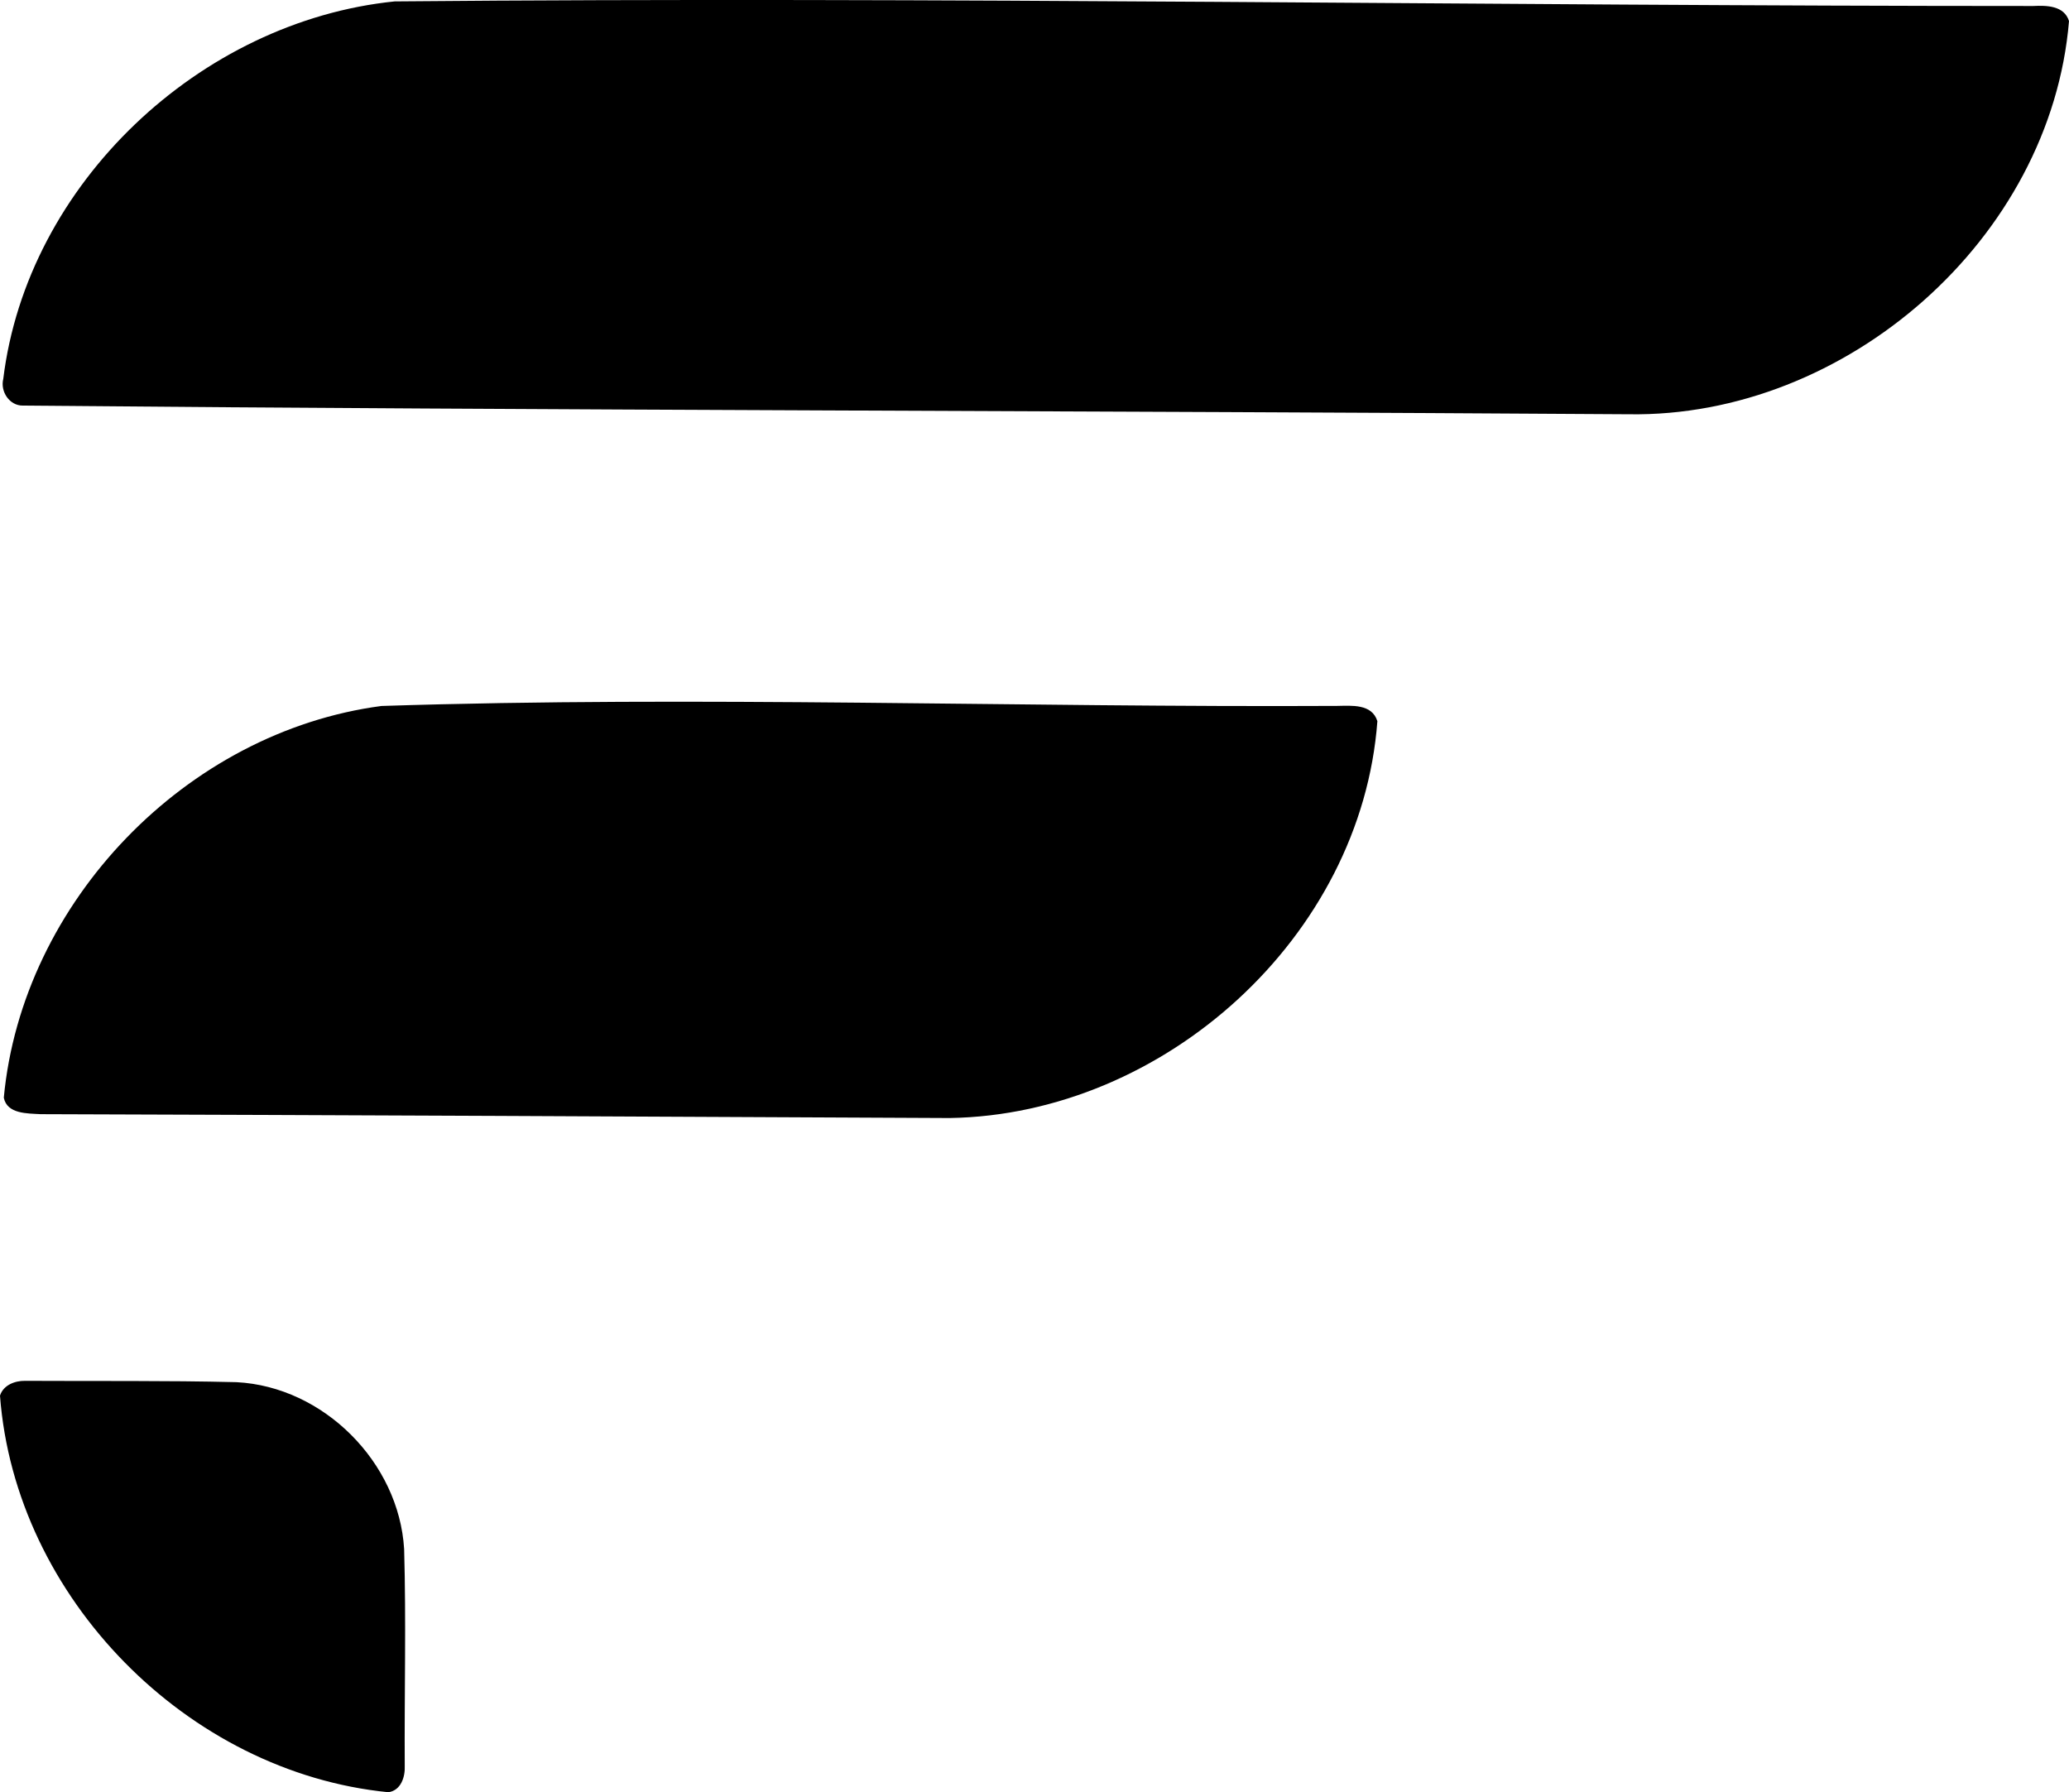 <svg enable-background="new 0 0 31.055 26.897" viewBox="0 0 31.055 26.897" xmlns="http://www.w3.org/2000/svg"><path d="m5.924.021c8.194-.074 16.397.069 24.594.069.198-.01.465-.007.537.226-.272 3.271-3.348 5.954-6.611 5.901-8.034-.053-16.068-.057-24.101-.13-.202.002-.341-.212-.294-.4.358-2.932 2.955-5.369 5.875-5.666z"/><path d="m5.726 10.595c4.776-.155 9.564.024 14.344-.001.217-.003.522-.034.604.229-.241 3.236-3.196 5.903-6.417 5.956-4.547-.022-9.098-.044-13.648-.058-.197-.012-.503-.001-.552-.247.275-2.94 2.74-5.493 5.669-5.879z"/><path d="m.375 20.723c1.058.006 2.118-.006 3.175.02 1.306.067 2.438 1.202 2.516 2.505.031 1.084.003 2.168.009 3.252.008.165-.055.37-.245.397-3.017-.296-5.604-2.923-5.83-5.952.05-.158.222-.224.375-.222z"/></svg>